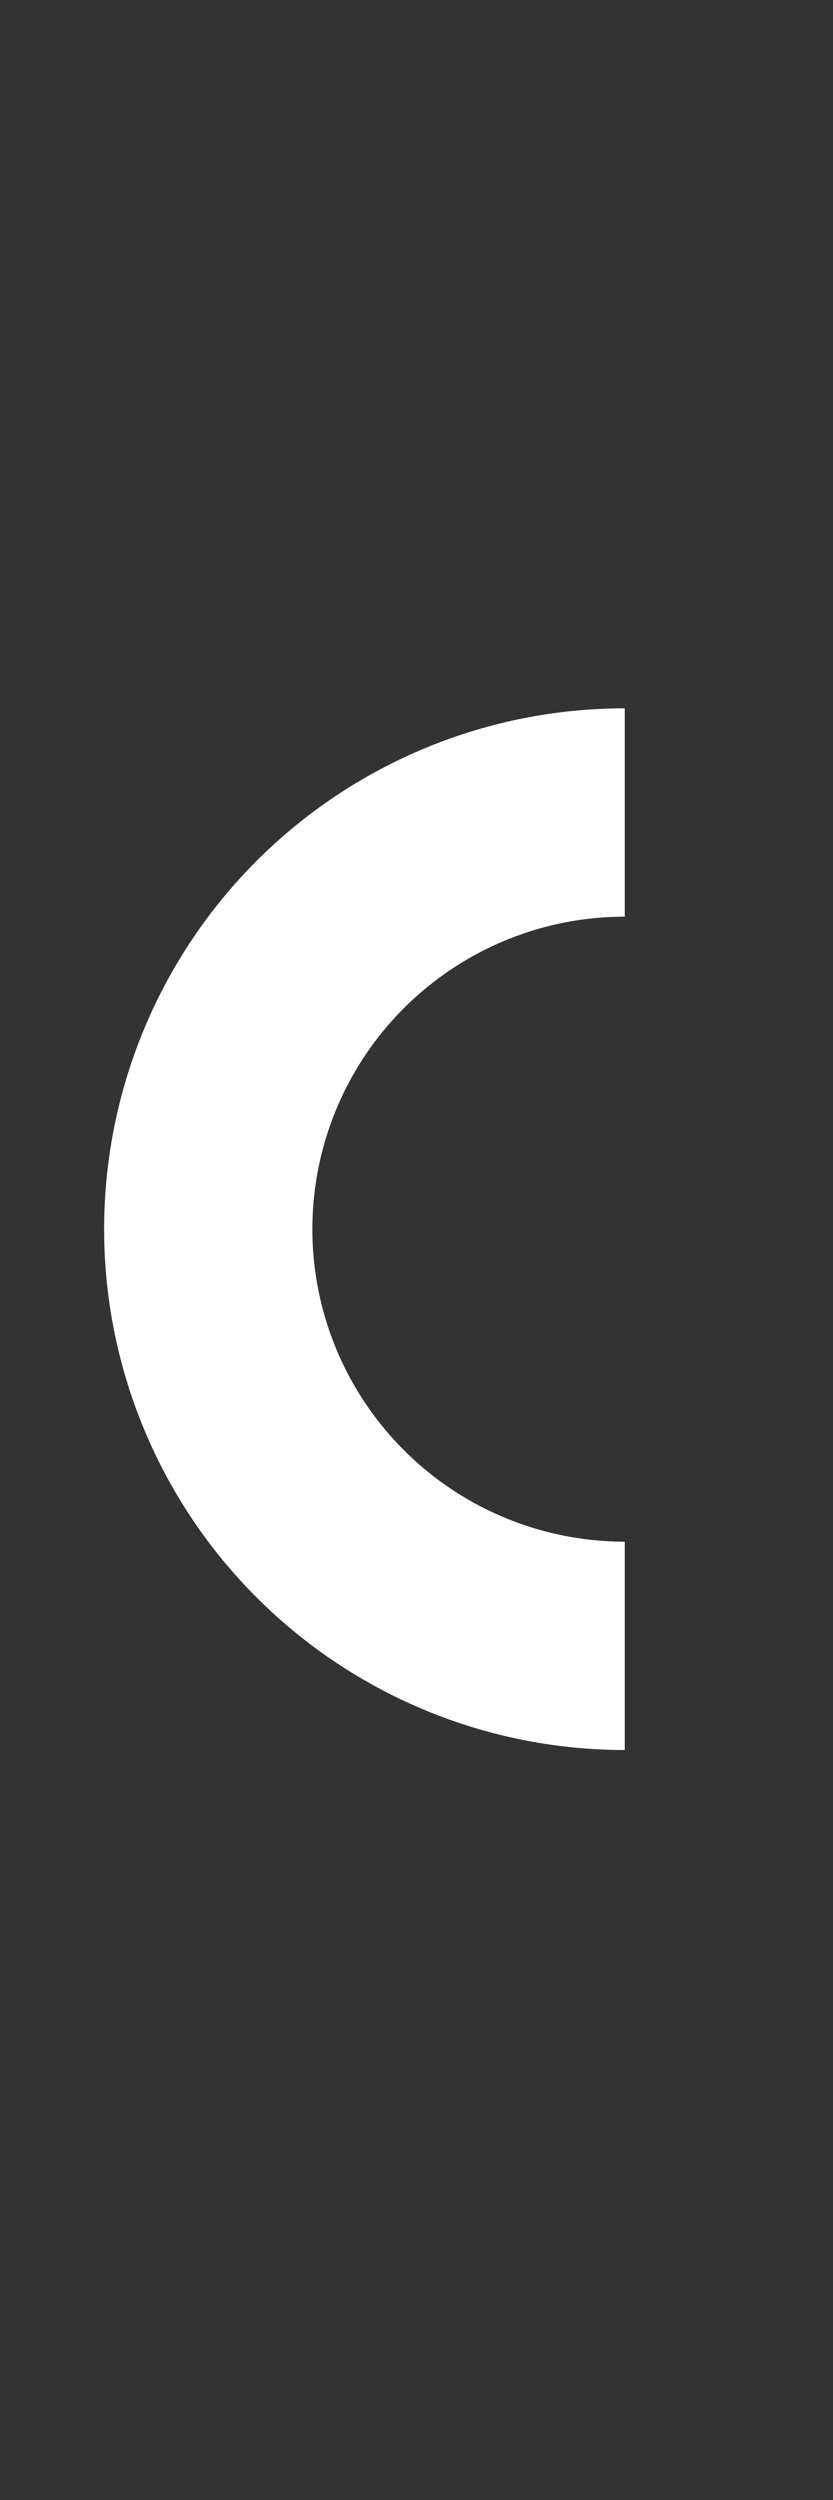 <svg id="Layer_1" data-name="Layer 1" xmlns="http://www.w3.org/2000/svg" viewBox="0 0 20 60"><rect x="0" y="0" width="20" height="60" fill="#333333" stroke="none"/><defs><style>.cls-1,.cls-2{fill:none;}.cls-2{stroke:#fff;stroke-width:5px;}</style></defs><title>Cc</title><rect class="cls-1" width="20" height="20"/><rect class="cls-1" y="40" width="20" height="20"/><rect class="cls-1" y="0.5" width="20" height="20"/><path class="cls-2" d="M15,19.5a10,10,0,0,0,0,20" transform="translate(0 0)"/></svg>